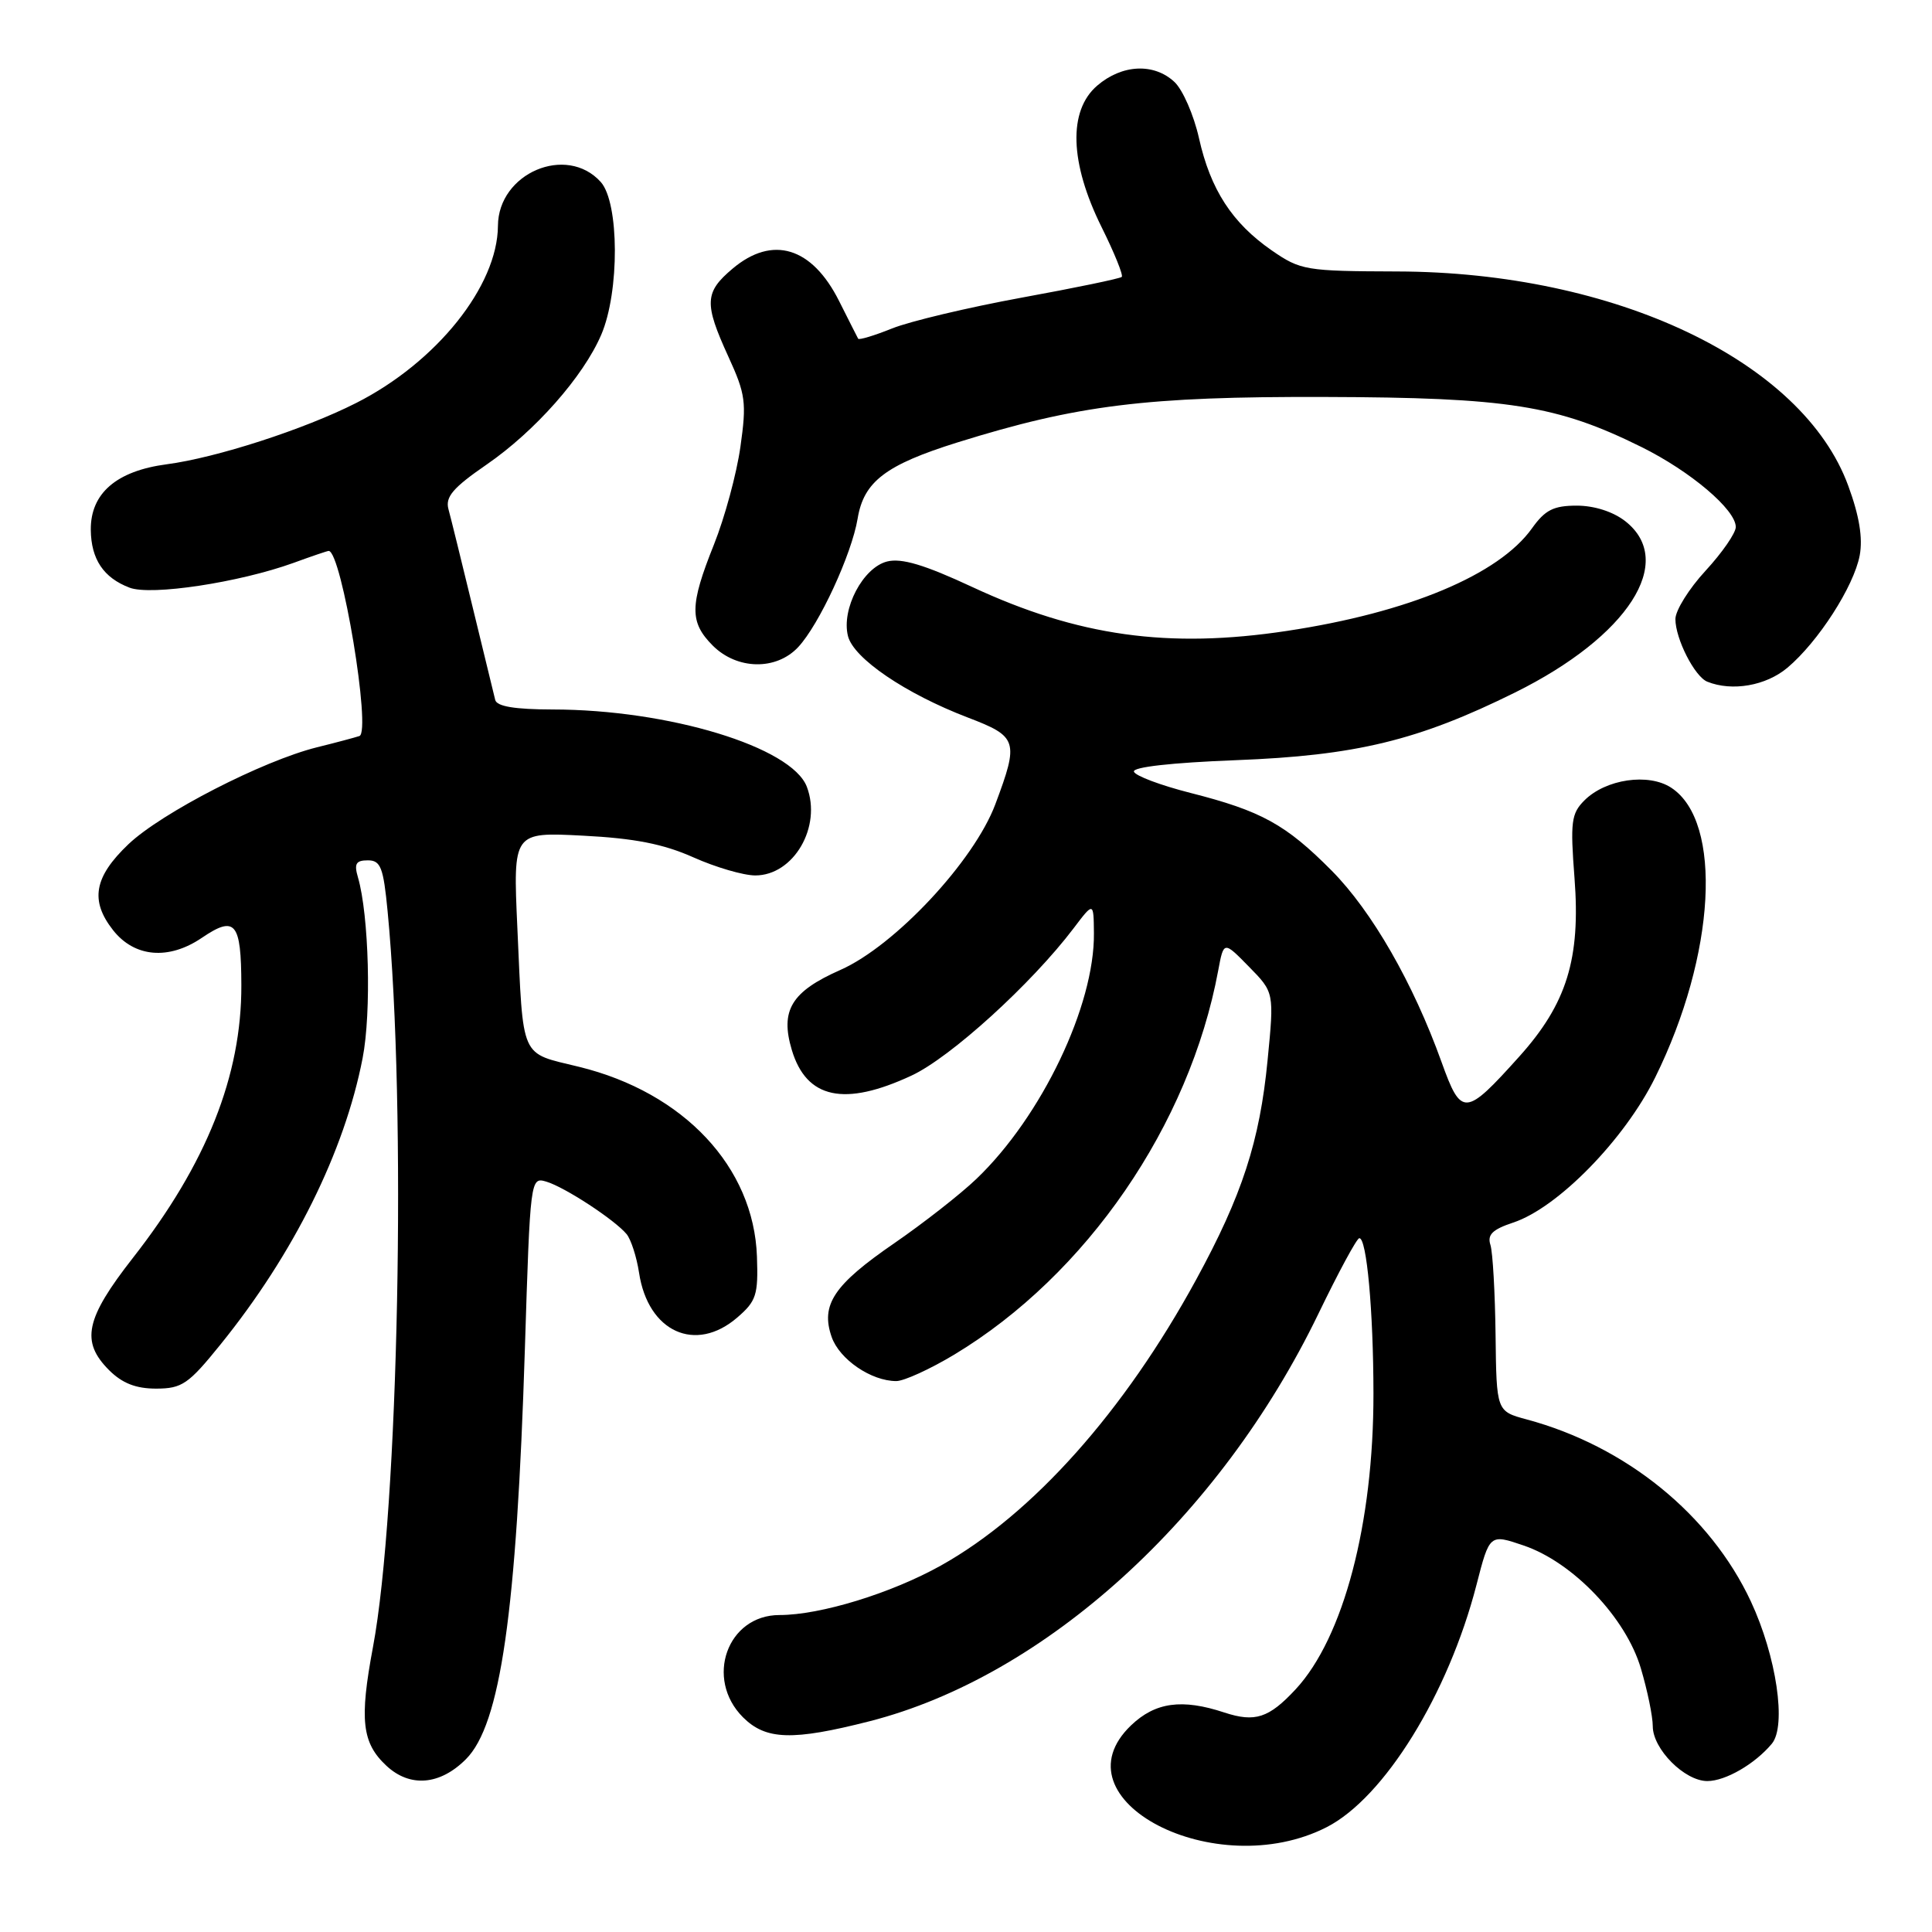 <?xml version="1.0" encoding="UTF-8" standalone="no"?>
<!DOCTYPE svg PUBLIC "-//W3C//DTD SVG 1.1//EN" "http://www.w3.org/Graphics/SVG/1.1/DTD/svg11.dtd" >
<svg xmlns="http://www.w3.org/2000/svg" xmlns:xlink="http://www.w3.org/1999/xlink" version="1.1" viewBox="0 0 256 256">
 <g >
 <path fill="currentColor"
d=" M 175.79 242.11 C 183.42 238.21 191.90 224.50 195.64 210.01 C 197.38 203.25 197.38 203.25 201.90 204.79 C 208.43 207.01 215.44 214.36 217.42 221.06 C 218.29 223.98 219.00 227.43 219.00 228.73 C 219.00 231.76 223.22 236.00 226.23 236.00 C 228.64 236.00 232.55 233.73 234.78 231.05 C 236.75 228.67 235.39 219.47 232.00 212.20 C 226.63 200.70 215.46 191.62 202.29 188.08 C 198.29 187.00 198.29 187.00 198.17 176.87 C 198.10 171.30 197.80 165.94 197.49 164.96 C 197.05 163.60 197.76 162.91 200.50 162.00 C 206.41 160.05 215.27 150.99 219.33 142.75 C 227.33 126.54 228.31 108.87 221.45 104.38 C 218.44 102.40 212.77 103.23 209.94 106.06 C 208.20 107.80 208.06 108.91 208.63 116.34 C 209.45 127.04 207.61 132.99 201.31 140.00 C 194.14 147.98 193.63 148.01 191.01 140.72 C 187.25 130.25 181.79 120.75 176.46 115.37 C 170.37 109.23 167.13 107.45 157.72 105.06 C 153.79 104.06 150.43 102.80 150.25 102.25 C 150.05 101.64 155.24 101.06 163.71 100.73 C 179.68 100.12 187.91 98.12 200.77 91.75 C 215.74 84.33 222.14 74.40 215.37 69.07 C 213.75 67.80 211.26 67.00 208.93 67.00 C 205.86 67.00 204.73 67.57 203.00 70.00 C 198.62 76.15 186.65 81.17 170.52 83.60 C 154.81 85.98 142.83 84.30 128.83 77.78 C 122.50 74.83 119.45 73.92 117.55 74.40 C 114.35 75.20 111.46 80.70 112.36 84.28 C 113.10 87.24 119.99 91.92 128.25 95.08 C 134.85 97.60 135.03 98.17 131.89 106.56 C 129.07 114.10 118.57 125.33 111.36 128.52 C 104.86 131.39 103.35 133.88 104.92 139.13 C 106.86 145.59 111.88 146.67 120.78 142.52 C 125.95 140.12 136.68 130.36 142.26 123.00 C 144.91 119.50 144.91 119.50 144.95 123.64 C 145.06 133.22 138.02 147.95 129.38 156.21 C 127.25 158.25 122.36 162.07 118.53 164.71 C 110.48 170.24 108.71 172.88 110.20 177.16 C 111.24 180.13 115.44 183.00 118.76 183.00 C 119.78 183.00 123.24 181.42 126.45 179.49 C 143.96 168.94 157.62 149.07 161.42 128.59 C 162.15 124.68 162.15 124.68 165.49 128.09 C 168.84 131.50 168.84 131.50 167.96 140.50 C 166.92 151.22 164.59 158.39 158.49 169.57 C 148.97 187.03 136.81 200.66 124.68 207.44 C 118.09 211.12 108.71 214.00 103.29 214.00 C 96.36 214.00 93.35 222.44 98.45 227.55 C 101.48 230.57 105.01 230.68 115.24 228.07 C 138.48 222.12 161.65 201.08 174.70 174.07 C 177.34 168.61 179.77 164.10 180.11 164.07 C 181.09 163.96 181.98 173.69 181.99 184.64 C 182.01 201.87 178.02 217.01 171.68 223.84 C 168.13 227.66 166.30 228.25 162.24 226.92 C 156.63 225.06 153.08 225.55 149.87 228.62 C 139.59 238.47 161.04 249.63 175.79 242.11 Z  M 61.74 233.10 C 66.32 228.52 68.45 213.68 69.55 178.72 C 70.26 156.15 70.28 155.95 72.38 156.57 C 74.82 157.29 81.44 161.62 83.03 163.53 C 83.61 164.24 84.36 166.55 84.68 168.66 C 85.87 176.49 92.16 179.35 97.69 174.58 C 100.21 172.41 100.48 171.59 100.30 166.51 C 99.89 154.65 90.62 144.76 76.73 141.36 C 68.82 139.42 69.36 140.64 68.55 122.88 C 67.98 110.25 67.98 110.25 77.24 110.73 C 84.08 111.08 87.90 111.83 91.87 113.60 C 94.82 114.92 98.52 116.00 100.08 116.00 C 105.17 116.00 108.92 109.54 106.91 104.25 C 104.90 98.98 88.60 94.02 73.22 94.01 C 68.23 94.00 65.84 93.61 65.62 92.75 C 65.45 92.06 64.11 86.55 62.64 80.50 C 61.17 74.45 59.73 68.58 59.42 67.46 C 58.99 65.84 60.02 64.63 64.46 61.57 C 70.90 57.14 77.29 49.90 79.67 44.35 C 82.11 38.66 82.06 26.85 79.60 24.11 C 75.06 19.08 66.02 22.94 65.98 29.92 C 65.93 37.90 57.85 48.00 47.19 53.40 C 40.31 56.89 28.66 60.66 22.09 61.52 C 15.43 62.40 11.99 65.37 12.03 70.20 C 12.07 74.10 13.72 76.56 17.17 77.87 C 20.02 78.96 31.71 77.18 38.88 74.59 C 41.28 73.71 43.38 73.00 43.55 73.00 C 45.25 73.00 49.24 97.00 47.62 97.53 C 47.01 97.73 44.48 98.41 42.00 99.02 C 34.79 100.82 21.39 107.71 17.02 111.86 C 12.46 116.20 11.90 119.33 14.98 123.25 C 17.82 126.86 22.35 127.25 26.74 124.27 C 31.18 121.26 31.96 122.20 31.98 130.54 C 32.02 142.52 27.36 154.22 17.60 166.69 C 11.31 174.74 10.67 177.76 14.45 181.55 C 16.20 183.29 18.00 184.00 20.70 184.00 C 24.12 183.99 24.97 183.41 29.21 178.16 C 38.91 166.17 45.65 152.59 48.05 140.20 C 49.23 134.15 48.89 121.25 47.43 116.25 C 46.90 114.45 47.16 114.00 48.74 114.00 C 50.44 114.00 50.80 114.92 51.36 120.75 C 53.88 146.83 52.82 200.11 49.42 218.25 C 47.61 227.91 47.96 230.95 51.20 233.97 C 54.32 236.88 58.30 236.55 61.74 233.10 Z  M 236.84 88.48 C 240.93 85.04 245.64 77.71 246.42 73.60 C 246.85 71.29 246.37 68.35 244.90 64.36 C 238.85 47.84 214.00 36.04 185.12 35.97 C 173.00 35.93 172.34 35.82 168.51 33.18 C 163.27 29.55 160.39 25.12 158.87 18.30 C 158.18 15.23 156.72 11.89 155.62 10.86 C 152.90 8.32 148.67 8.52 145.38 11.35 C 141.52 14.67 141.74 21.57 145.96 30.08 C 147.66 33.50 148.86 36.47 148.64 36.69 C 148.42 36.91 142.45 38.15 135.37 39.44 C 128.29 40.74 120.57 42.57 118.21 43.52 C 115.85 44.47 113.82 45.08 113.71 44.88 C 113.59 44.67 112.46 42.42 111.18 39.88 C 107.59 32.73 102.36 31.14 97.08 35.59 C 93.35 38.73 93.28 40.18 96.51 47.25 C 98.80 52.24 98.94 53.33 98.11 59.20 C 97.61 62.76 96.03 68.59 94.60 72.16 C 91.37 80.23 91.35 82.44 94.45 85.55 C 97.67 88.76 102.85 88.86 105.76 85.75 C 108.54 82.78 112.85 73.46 113.64 68.72 C 114.45 63.81 117.35 61.60 126.88 58.62 C 142.78 53.66 151.88 52.53 175.50 52.60 C 199.87 52.67 206.31 53.69 217.50 59.23 C 224.02 62.46 230.00 67.54 230.00 69.83 C 230.00 70.63 228.20 73.23 226.00 75.62 C 223.80 78.00 222.00 80.89 222.00 82.03 C 222.00 84.64 224.55 89.66 226.23 90.33 C 229.51 91.65 234.00 90.87 236.84 88.48 Z "/>
</g>
</svg>